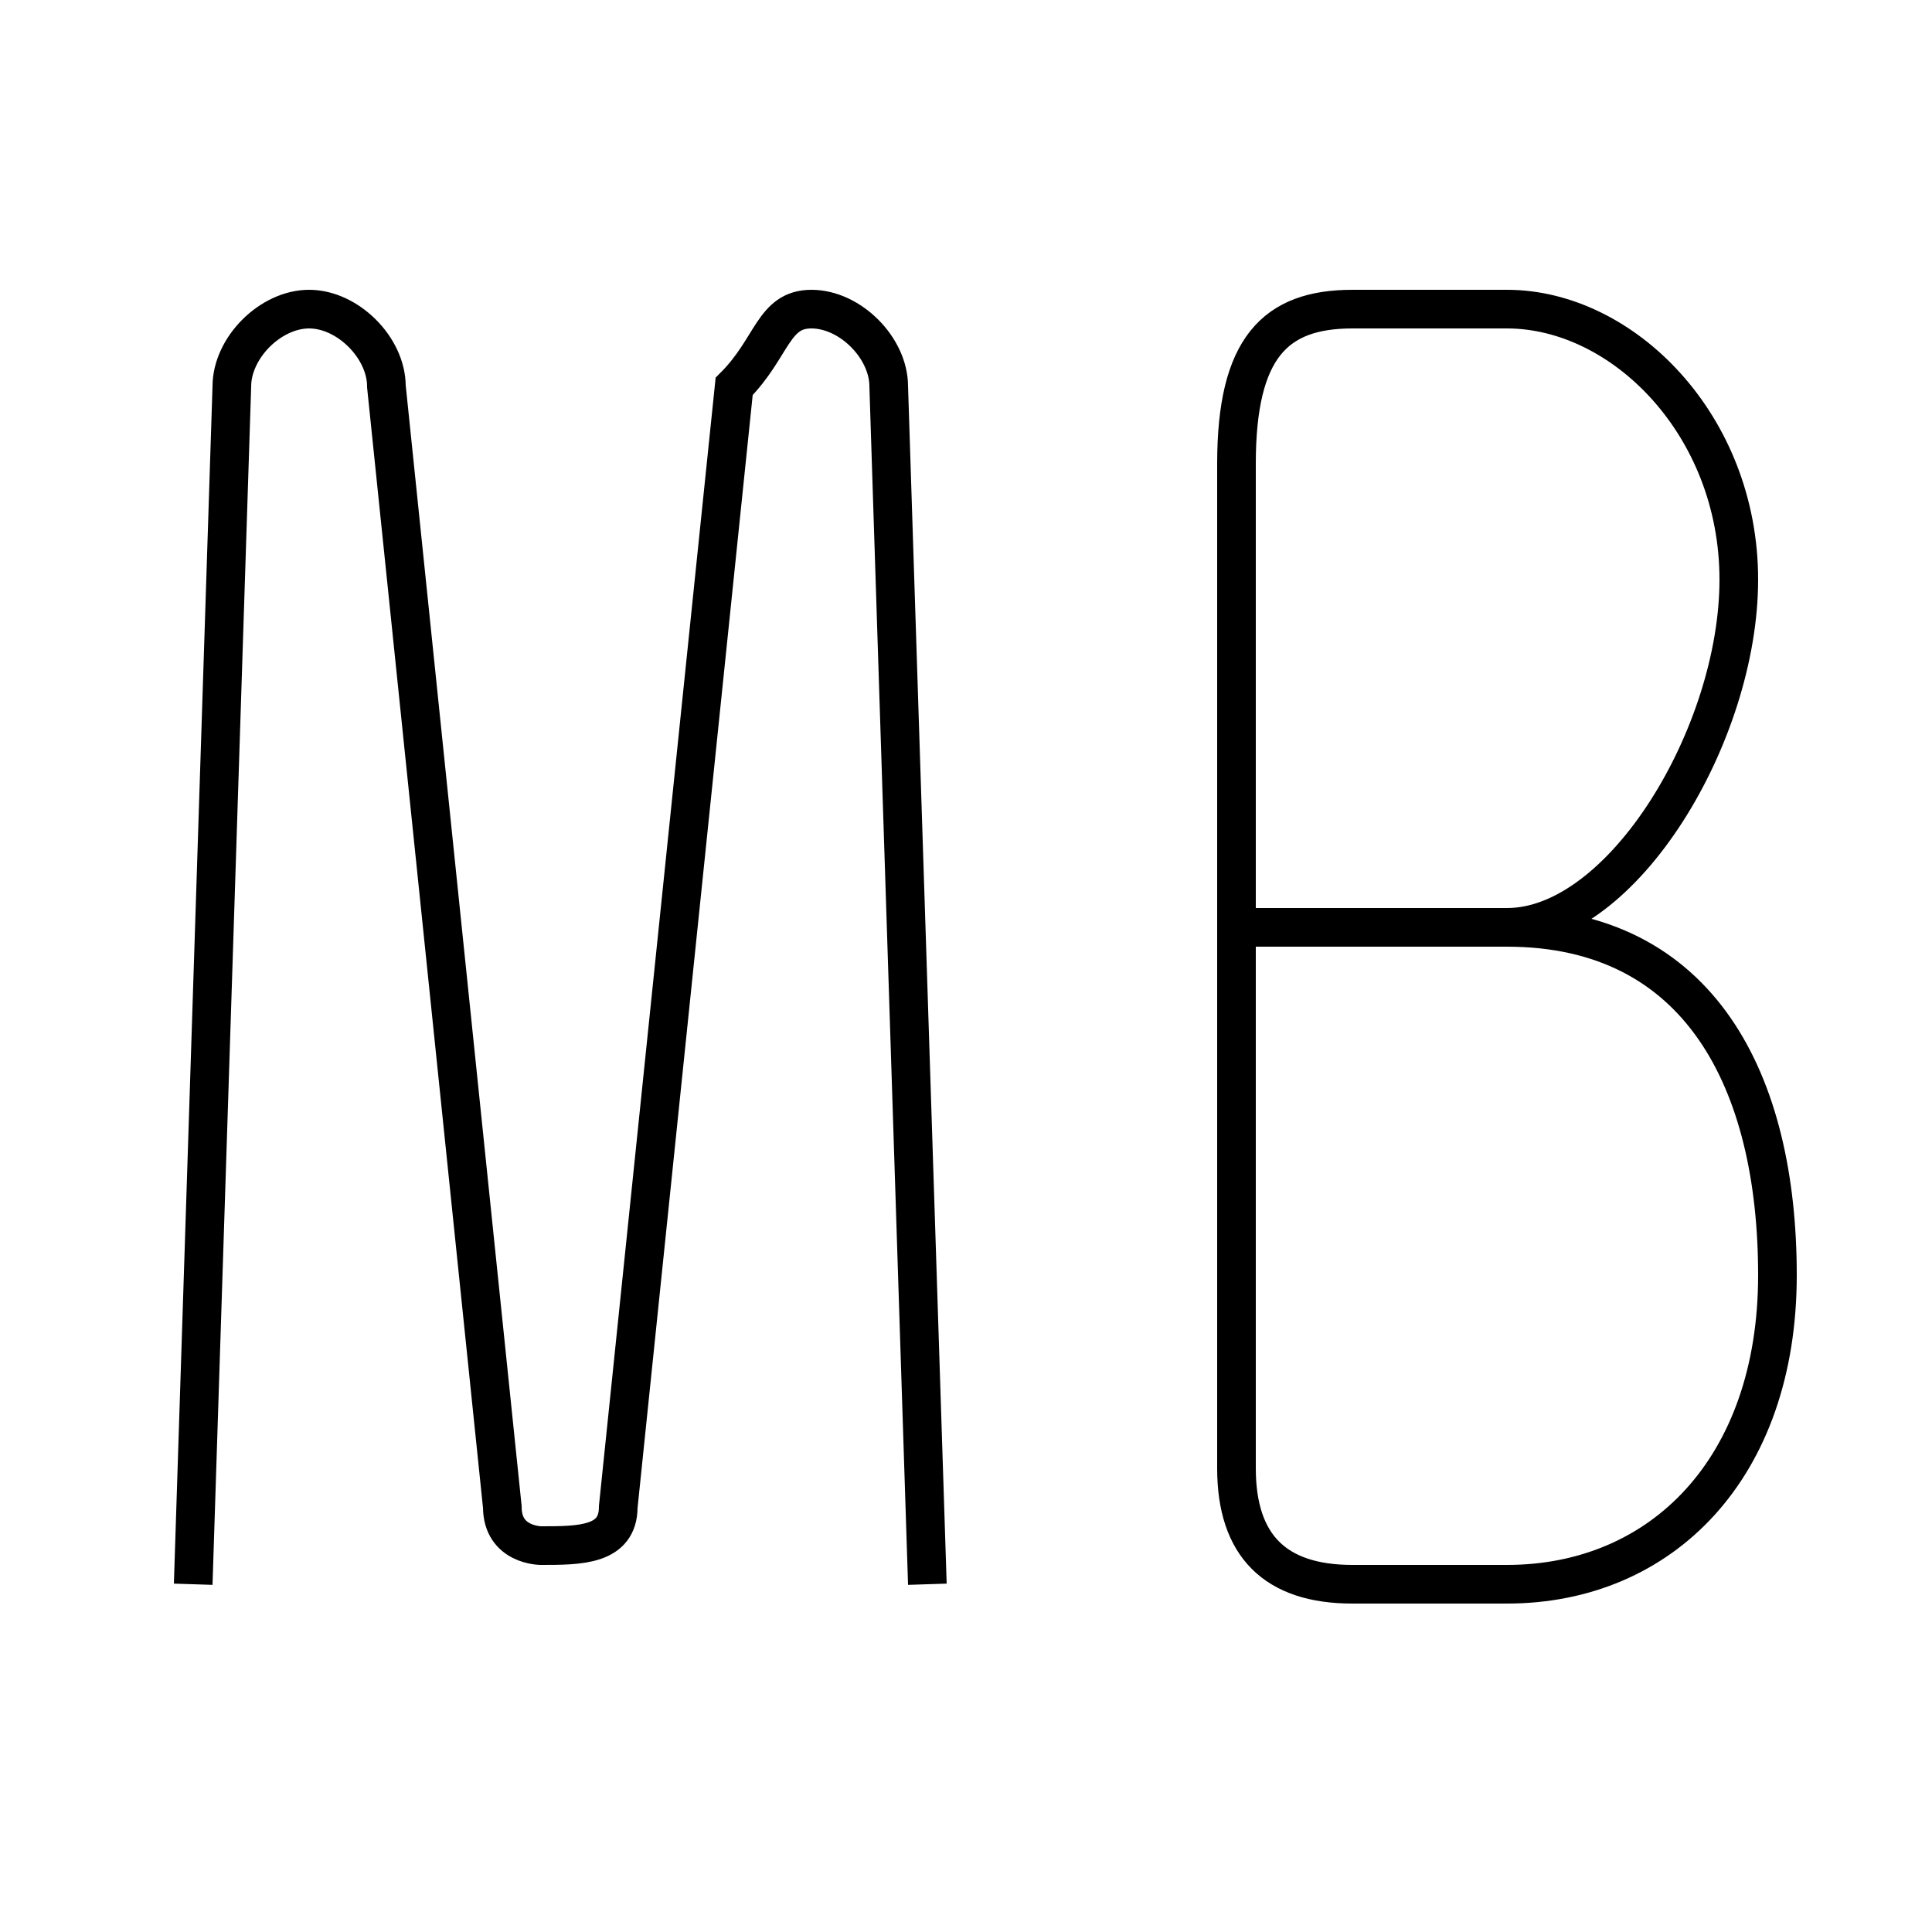 <?xml version='1.0' encoding='utf8'?>
<svg viewBox="0.0 -6.0 50.0 50.0" version="1.1" xmlns="http://www.w3.org/2000/svg">
<rect x="0.0" y="-6.0" width="50.0" height="50.0" fill="#808080" stroke="none"/>
<rect x="-1000" y="-1000" width="2000" height="2000" stroke="white" fill="white"/>
<g style="fill:white;stroke:#000000;  stroke-width:1">
<path d="M 32 -20 L 39 -20 C 42 -20 45 -25 45 -29 C 45 -33 42 -36 39 -36 L 35 -36 C 33 -36 32 -35 32 -32 L 32 -6 C 32 -4 33 -3 35 -3 C 36 -3 38 -3 39 -3 C 43 -3 46 -6 46 -11 C 46 -16 44 -20 39 -20 M 5 -3 L 6 -34 C 6 -35 7 -36 8 -36 C 9 -36 10 -35 10 -34 L 13 -5 C 13 -4 14 -4 14 -4 C 15 -4 16 -4 16 -5 L 19 -34 C 20 -35 20 -36 21 -36 C 22 -36 23 -35 23 -34 L 24 -3" transform="translate(0.0 38.0)" />
</g>
</svg>